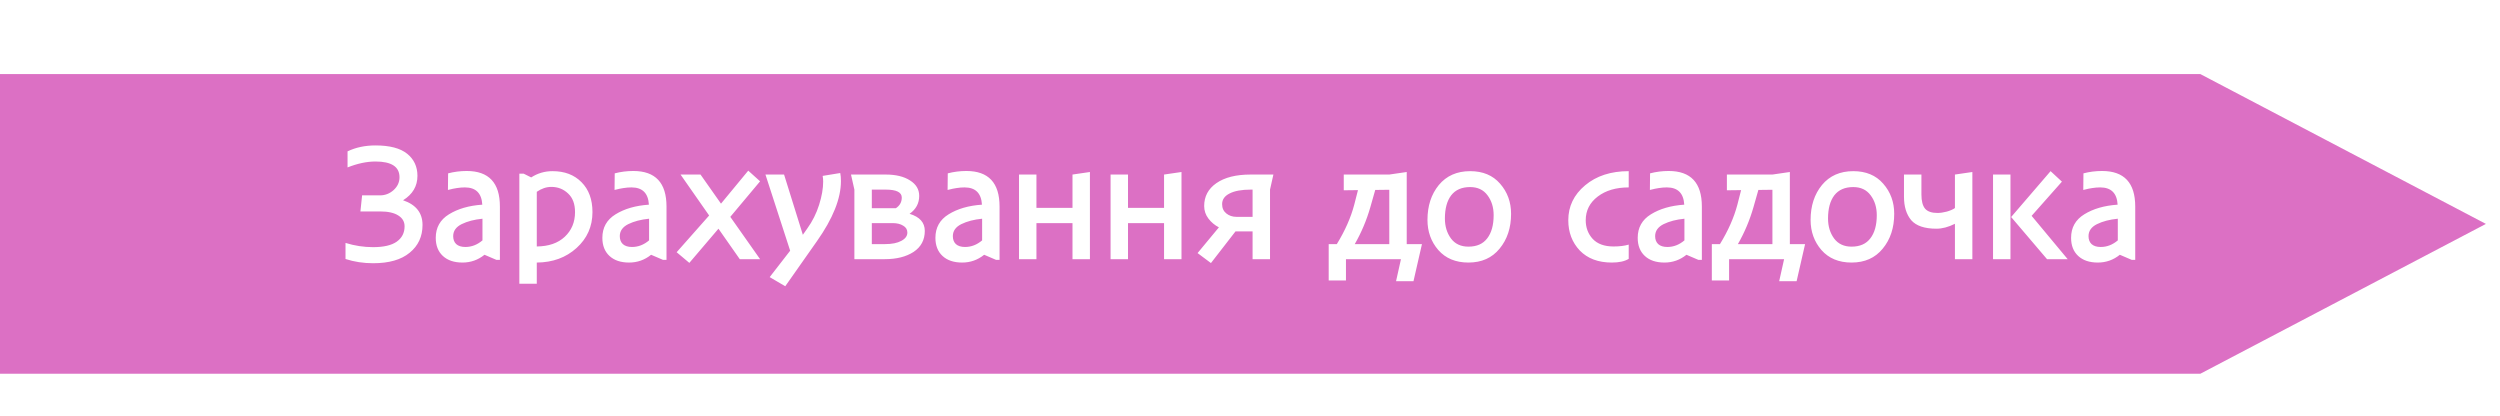<svg width="709" height="118" viewBox="0 0 709 118" fill="none" xmlns="http://www.w3.org/2000/svg">
<g filter="url(#filter0_d_109_201)">
<path fill-rule="evenodd" clip-rule="evenodd" d="M624 17H0V102H624L705 59.5L624 17Z" fill="#DC70C4"/>
</g>
<path d="M97.988 73.452V68.892C100.548 69.692 103.156 70.092 105.812 70.092C108.788 70.092 111.012 69.58 112.484 68.556C113.988 67.5 114.74 66.044 114.74 64.188C114.74 62.876 114.148 61.852 112.964 61.116C111.78 60.348 110.052 59.964 107.78 59.964H102.212L102.692 55.404H107.78C109.22 55.404 110.5 54.908 111.62 53.916C112.74 52.892 113.3 51.676 113.3 50.268C113.3 47.292 111.028 45.804 106.484 45.804C104.02 45.804 101.38 46.364 98.564 47.484V42.924C100.9 41.804 103.54 41.244 106.484 41.244C110.516 41.244 113.508 42.028 115.46 43.596C117.412 45.164 118.388 47.26 118.388 49.884C118.388 52.796 117.028 55.1 114.308 56.796C117.988 58.044 119.828 60.38 119.828 63.804C119.828 67.068 118.612 69.692 116.18 71.676C113.78 73.66 110.324 74.652 105.812 74.652C103.06 74.652 100.452 74.252 97.988 73.452ZM127.036 53.868L127.084 49.164C128.78 48.716 130.54 48.492 132.364 48.492C138.636 48.492 141.772 51.852 141.772 58.572V73.692H140.764L137.404 72.252C135.58 73.724 133.5 74.46 131.164 74.46C128.796 74.46 126.94 73.836 125.596 72.588C124.252 71.34 123.58 69.628 123.58 67.452C123.58 64.54 124.828 62.316 127.324 60.78C129.852 59.212 133.004 58.3 136.78 58.044C136.588 54.78 134.94 53.148 131.836 53.148C131.1 53.148 130.332 53.212 129.532 53.34C128.732 53.468 128.108 53.596 127.66 53.724L127.036 53.868ZM128.523 66.972C128.523 67.932 128.812 68.684 129.388 69.228C129.996 69.772 130.86 70.044 131.98 70.044C133.74 70.044 135.356 69.42 136.828 68.172V62.028C134.524 62.252 132.556 62.764 130.924 63.564C129.324 64.364 128.523 65.5 128.523 66.972ZM147.287 80.46V49.26H148.535L150.647 50.316C152.471 49.132 154.487 48.54 156.695 48.54C160.119 48.54 162.855 49.58 164.903 51.66C166.983 53.74 168.023 56.572 168.023 60.156C168.023 64.22 166.519 67.612 163.511 70.332C160.503 73.052 156.743 74.428 152.231 74.46V80.46H147.287ZM156.359 53.004C154.951 53.004 153.575 53.468 152.231 54.396V69.9C155.591 69.868 158.231 68.956 160.151 67.164C162.103 65.34 163.079 63.004 163.079 60.156C163.079 57.852 162.423 56.092 161.111 54.876C159.799 53.628 158.215 53.004 156.359 53.004ZM174.286 53.868L174.334 49.164C176.03 48.716 177.79 48.492 179.614 48.492C185.886 48.492 189.022 51.852 189.022 58.572V73.692H188.014L184.654 72.252C182.83 73.724 180.75 74.46 178.414 74.46C176.046 74.46 174.19 73.836 172.846 72.588C171.502 71.34 170.83 69.628 170.83 67.452C170.83 64.54 172.078 62.316 174.574 60.78C177.102 59.212 180.254 58.3 184.03 58.044C183.838 54.78 182.19 53.148 179.086 53.148C178.35 53.148 177.582 53.212 176.782 53.34C175.982 53.468 175.358 53.596 174.91 53.724L174.286 53.868ZM175.773 66.972C175.773 67.932 176.062 68.684 176.638 69.228C177.246 69.772 178.11 70.044 179.23 70.044C180.99 70.044 182.606 69.42 184.078 68.172V62.028C181.774 62.252 179.806 62.764 178.174 63.564C176.574 64.364 175.773 65.5 175.773 66.972ZM198.665 49.5L204.473 57.756L212.201 48.396L215.561 51.42L207.113 61.5L215.561 73.5H209.801L203.753 64.86L195.497 74.556L191.897 71.532L201.113 61.116L193.001 49.5H198.665ZM218.281 78.588L224.089 71.1L217.081 49.5H222.361L227.689 66.588L228.937 64.812C230.409 62.764 231.529 60.524 232.297 58.092C233.065 55.66 233.449 53.468 233.449 51.516C233.449 50.908 233.401 50.364 233.305 49.884L238.297 49.068C238.425 49.708 238.489 50.476 238.489 51.372C238.489 56.3 236.217 61.98 231.673 68.412L222.697 81.18L218.281 78.588ZM242.303 73.5V53.772L241.343 49.5H251.183C254.063 49.5 256.367 50.06 258.095 51.18C259.823 52.268 260.687 53.724 260.687 55.548C260.687 57.66 259.775 59.356 257.951 60.636C260.831 61.5 262.271 63.116 262.271 65.484C262.271 68.044 261.215 70.028 259.103 71.436C256.991 72.812 254.271 73.5 250.943 73.5H242.303ZM257.327 65.964C257.327 65.1 256.927 64.444 256.127 63.996C255.359 63.516 254.383 63.276 253.199 63.276H247.247V69.228H251.039C252.959 69.228 254.479 68.924 255.599 68.316C256.751 67.708 257.327 66.924 257.327 65.964ZM255.743 56.028C255.743 54.524 254.223 53.772 251.183 53.772H247.247V59.052H254.063C255.183 58.316 255.743 57.308 255.743 56.028ZM268.739 53.868L268.787 49.164C270.483 48.716 272.243 48.492 274.067 48.492C280.339 48.492 283.475 51.852 283.475 58.572V73.692H282.467L279.107 72.252C277.283 73.724 275.203 74.46 272.867 74.46C270.499 74.46 268.643 73.836 267.299 72.588C265.955 71.34 265.283 69.628 265.283 67.452C265.283 64.54 266.531 62.316 269.027 60.78C271.555 59.212 274.707 58.3 278.483 58.044C278.291 54.78 276.643 53.148 273.539 53.148C272.803 53.148 272.035 53.212 271.235 53.34C270.435 53.468 269.811 53.596 269.363 53.724L268.739 53.868ZM270.227 66.972C270.227 67.932 270.515 68.684 271.091 69.228C271.699 69.772 272.563 70.044 273.683 70.044C275.443 70.044 277.059 69.42 278.531 68.172V62.028C276.227 62.252 274.259 62.764 272.627 63.564C271.027 64.364 270.227 65.5 270.227 66.972ZM288.991 73.5V49.5H293.935V58.956H304.159V49.5L309.103 48.78V73.5H304.159V63.276H293.935V73.5H288.991ZM314.959 73.5V49.5H319.903V58.956H330.127V49.5L335.071 48.78V73.5H330.127V63.276H319.903V73.5H314.959ZM361.136 49.5L360.176 53.772V73.5H355.232V65.628H350.384L343.424 74.604L339.632 71.772L345.68 64.476C344.496 63.868 343.504 63.036 342.704 61.98C341.904 60.924 341.504 59.74 341.504 58.428C341.504 55.708 342.656 53.548 344.96 51.948C347.296 50.316 350.528 49.5 354.656 49.5H361.136ZM346.592 57.9C346.592 59.02 346.992 59.9 347.792 60.54C348.592 61.18 349.552 61.5 350.672 61.5H355.232V53.772H354.752C352.128 53.772 350.112 54.14 348.704 54.876C347.296 55.58 346.592 56.588 346.592 57.9ZM395.922 79.74L397.314 73.5H381.714V79.548H376.818V69.228H379.122C381.458 65.42 383.106 61.692 384.066 58.044L385.122 53.916L381.09 53.964V49.5H394.002L398.946 48.78V69.228H403.266L400.866 79.74H395.922ZM388.626 58.764C387.57 62.444 386.098 65.932 384.21 69.228H394.002V53.82L390.018 53.868L388.626 58.764ZM404.83 62.364C404.83 58.396 405.902 55.1 408.046 52.476C410.222 49.852 413.182 48.54 416.926 48.54C420.542 48.54 423.374 49.724 425.422 52.092C427.502 54.46 428.542 57.308 428.542 60.636C428.542 64.604 427.454 67.9 425.278 70.524C423.134 73.148 420.19 74.46 416.446 74.46C412.83 74.46 409.982 73.276 407.902 70.908C405.854 68.54 404.83 65.692 404.83 62.364ZM423.598 61.02C423.598 58.812 423.022 56.94 421.87 55.404C420.718 53.836 419.07 53.052 416.926 53.052C414.558 53.052 412.766 53.836 411.55 55.404C410.366 56.972 409.773 59.164 409.773 61.98C409.773 64.188 410.35 66.076 411.502 67.644C412.654 69.18 414.302 69.948 416.446 69.948C418.814 69.948 420.59 69.164 421.774 67.596C422.99 66.028 423.598 63.836 423.598 61.02ZM444.767 62.46C444.767 58.524 446.351 55.228 449.519 52.572C452.719 49.884 456.847 48.54 461.903 48.54V53.148C458.319 53.148 455.391 54.012 453.119 55.74C450.847 57.468 449.711 59.708 449.711 62.46C449.711 64.54 450.367 66.3 451.679 67.74C453.023 69.18 454.991 69.9 457.583 69.9C459.279 69.9 460.719 69.724 461.903 69.372V73.404C460.783 74.108 459.183 74.46 457.103 74.46C453.263 74.46 450.239 73.324 448.031 71.052C445.855 68.748 444.767 65.884 444.767 62.46ZM467.911 53.868L467.959 49.164C469.655 48.716 471.415 48.492 473.239 48.492C479.511 48.492 482.647 51.852 482.647 58.572V73.692H481.639L478.279 72.252C476.455 73.724 474.375 74.46 472.039 74.46C469.671 74.46 467.815 73.836 466.471 72.588C465.127 71.34 464.455 69.628 464.455 67.452C464.455 64.54 465.703 62.316 468.199 60.78C470.727 59.212 473.879 58.3 477.655 58.044C477.463 54.78 475.815 53.148 472.711 53.148C471.975 53.148 471.207 53.212 470.407 53.34C469.607 53.468 468.983 53.596 468.535 53.724L467.911 53.868ZM469.398 66.972C469.398 67.932 469.687 68.684 470.263 69.228C470.871 69.772 471.735 70.044 472.855 70.044C474.615 70.044 476.231 69.42 477.703 68.172V62.028C475.399 62.252 473.431 62.764 471.799 63.564C470.199 64.364 469.398 65.5 469.398 66.972ZM504.578 79.74L505.97 73.5H490.37V79.548H485.474V69.228H487.778C490.114 65.42 491.762 61.692 492.722 58.044L493.778 53.916L489.746 53.964V49.5H502.658L507.602 48.78V69.228H511.922L509.522 79.74H504.578ZM497.282 58.764C496.226 62.444 494.754 65.932 492.866 69.228H502.658V53.82L498.674 53.868L497.282 58.764ZM513.486 62.364C513.486 58.396 514.558 55.1 516.702 52.476C518.878 49.852 521.838 48.54 525.582 48.54C529.198 48.54 532.03 49.724 534.078 52.092C536.158 54.46 537.198 57.308 537.198 60.636C537.198 64.604 536.11 67.9 533.934 70.524C531.79 73.148 528.846 74.46 525.102 74.46C521.486 74.46 518.638 73.276 516.558 70.908C514.51 68.54 513.486 65.692 513.486 62.364ZM532.254 61.02C532.254 58.812 531.678 56.94 530.526 55.404C529.374 53.836 527.726 53.052 525.582 53.052C523.214 53.052 521.422 53.836 520.206 55.404C519.022 56.972 518.43 59.164 518.43 61.98C518.43 64.188 519.006 66.076 520.158 67.644C521.31 69.18 522.958 69.948 525.102 69.948C527.47 69.948 529.246 69.164 530.43 67.596C531.646 66.028 532.254 63.836 532.254 61.02ZM554.418 73.5V63.468C552.562 64.396 550.818 64.86 549.186 64.86C545.826 64.86 543.442 64.06 542.034 62.46C540.658 60.828 539.97 58.604 539.97 55.788V49.5H544.914V55.164C544.914 57.02 545.266 58.364 545.97 59.196C546.674 59.996 547.842 60.396 549.474 60.396C550.242 60.396 551.122 60.268 552.114 60.012C553.106 59.724 553.874 59.388 554.418 59.004V49.5L559.362 48.78V73.5H554.418ZM580.537 73.5L570.361 61.548L581.545 48.54L584.761 51.516L576.169 61.212L586.393 73.5H580.537ZM570.169 49.5V73.5H565.225V49.5H570.169ZM590.817 53.868L590.865 49.164C592.561 48.716 594.321 48.492 596.145 48.492C602.417 48.492 605.553 51.852 605.553 58.572V73.692H604.545L601.185 72.252C599.361 73.724 597.281 74.46 594.945 74.46C592.577 74.46 590.721 73.836 589.377 72.588C588.033 71.34 587.361 69.628 587.361 67.452C587.361 64.54 588.609 62.316 591.105 60.78C593.633 59.212 596.785 58.3 600.561 58.044C600.369 54.78 598.721 53.148 595.617 53.148C594.881 53.148 594.113 53.212 593.313 53.34C592.513 53.468 591.889 53.596 591.441 53.724L590.817 53.868ZM592.305 66.972C592.305 67.932 592.593 68.684 593.169 69.228C593.777 69.772 594.641 70.044 595.761 70.044C597.521 70.044 599.137 69.42 600.609 68.172V62.028C598.305 62.252 596.337 62.764 594.705 63.564C593.105 64.364 592.305 65.5 592.305 66.972Z" fill="white"/>
<defs>
<filter id="filter0_d_109_201" x="-4" y="17" width="713" height="93" filterUnits="userSpaceOnUse" color-interpolation-filters="sRGB">
<feFlood flood-opacity="0" result="BackgroundImageFix"/>
<feColorMatrix in="SourceAlpha" type="matrix" values="0 0 0 0 0 0 0 0 0 0 0 0 0 0 0 0 0 0 127 0" result="hardAlpha"/>
<feOffset dy="4"/>
<feGaussianBlur stdDeviation="2"/>
<feComposite in2="hardAlpha" operator="out"/>
<feColorMatrix type="matrix" values="0 0 0 0 0 0 0 0 0 0 0 0 0 0 0 0 0 0 0.25 0"/>
<feBlend mode="normal" in2="BackgroundImageFix" result="effect1_dropShadow_109_201"/>
<feBlend mode="normal" in="SourceGraphic" in2="effect1_dropShadow_109_201" result="shape"/>
</filter>
</defs>
</svg>
